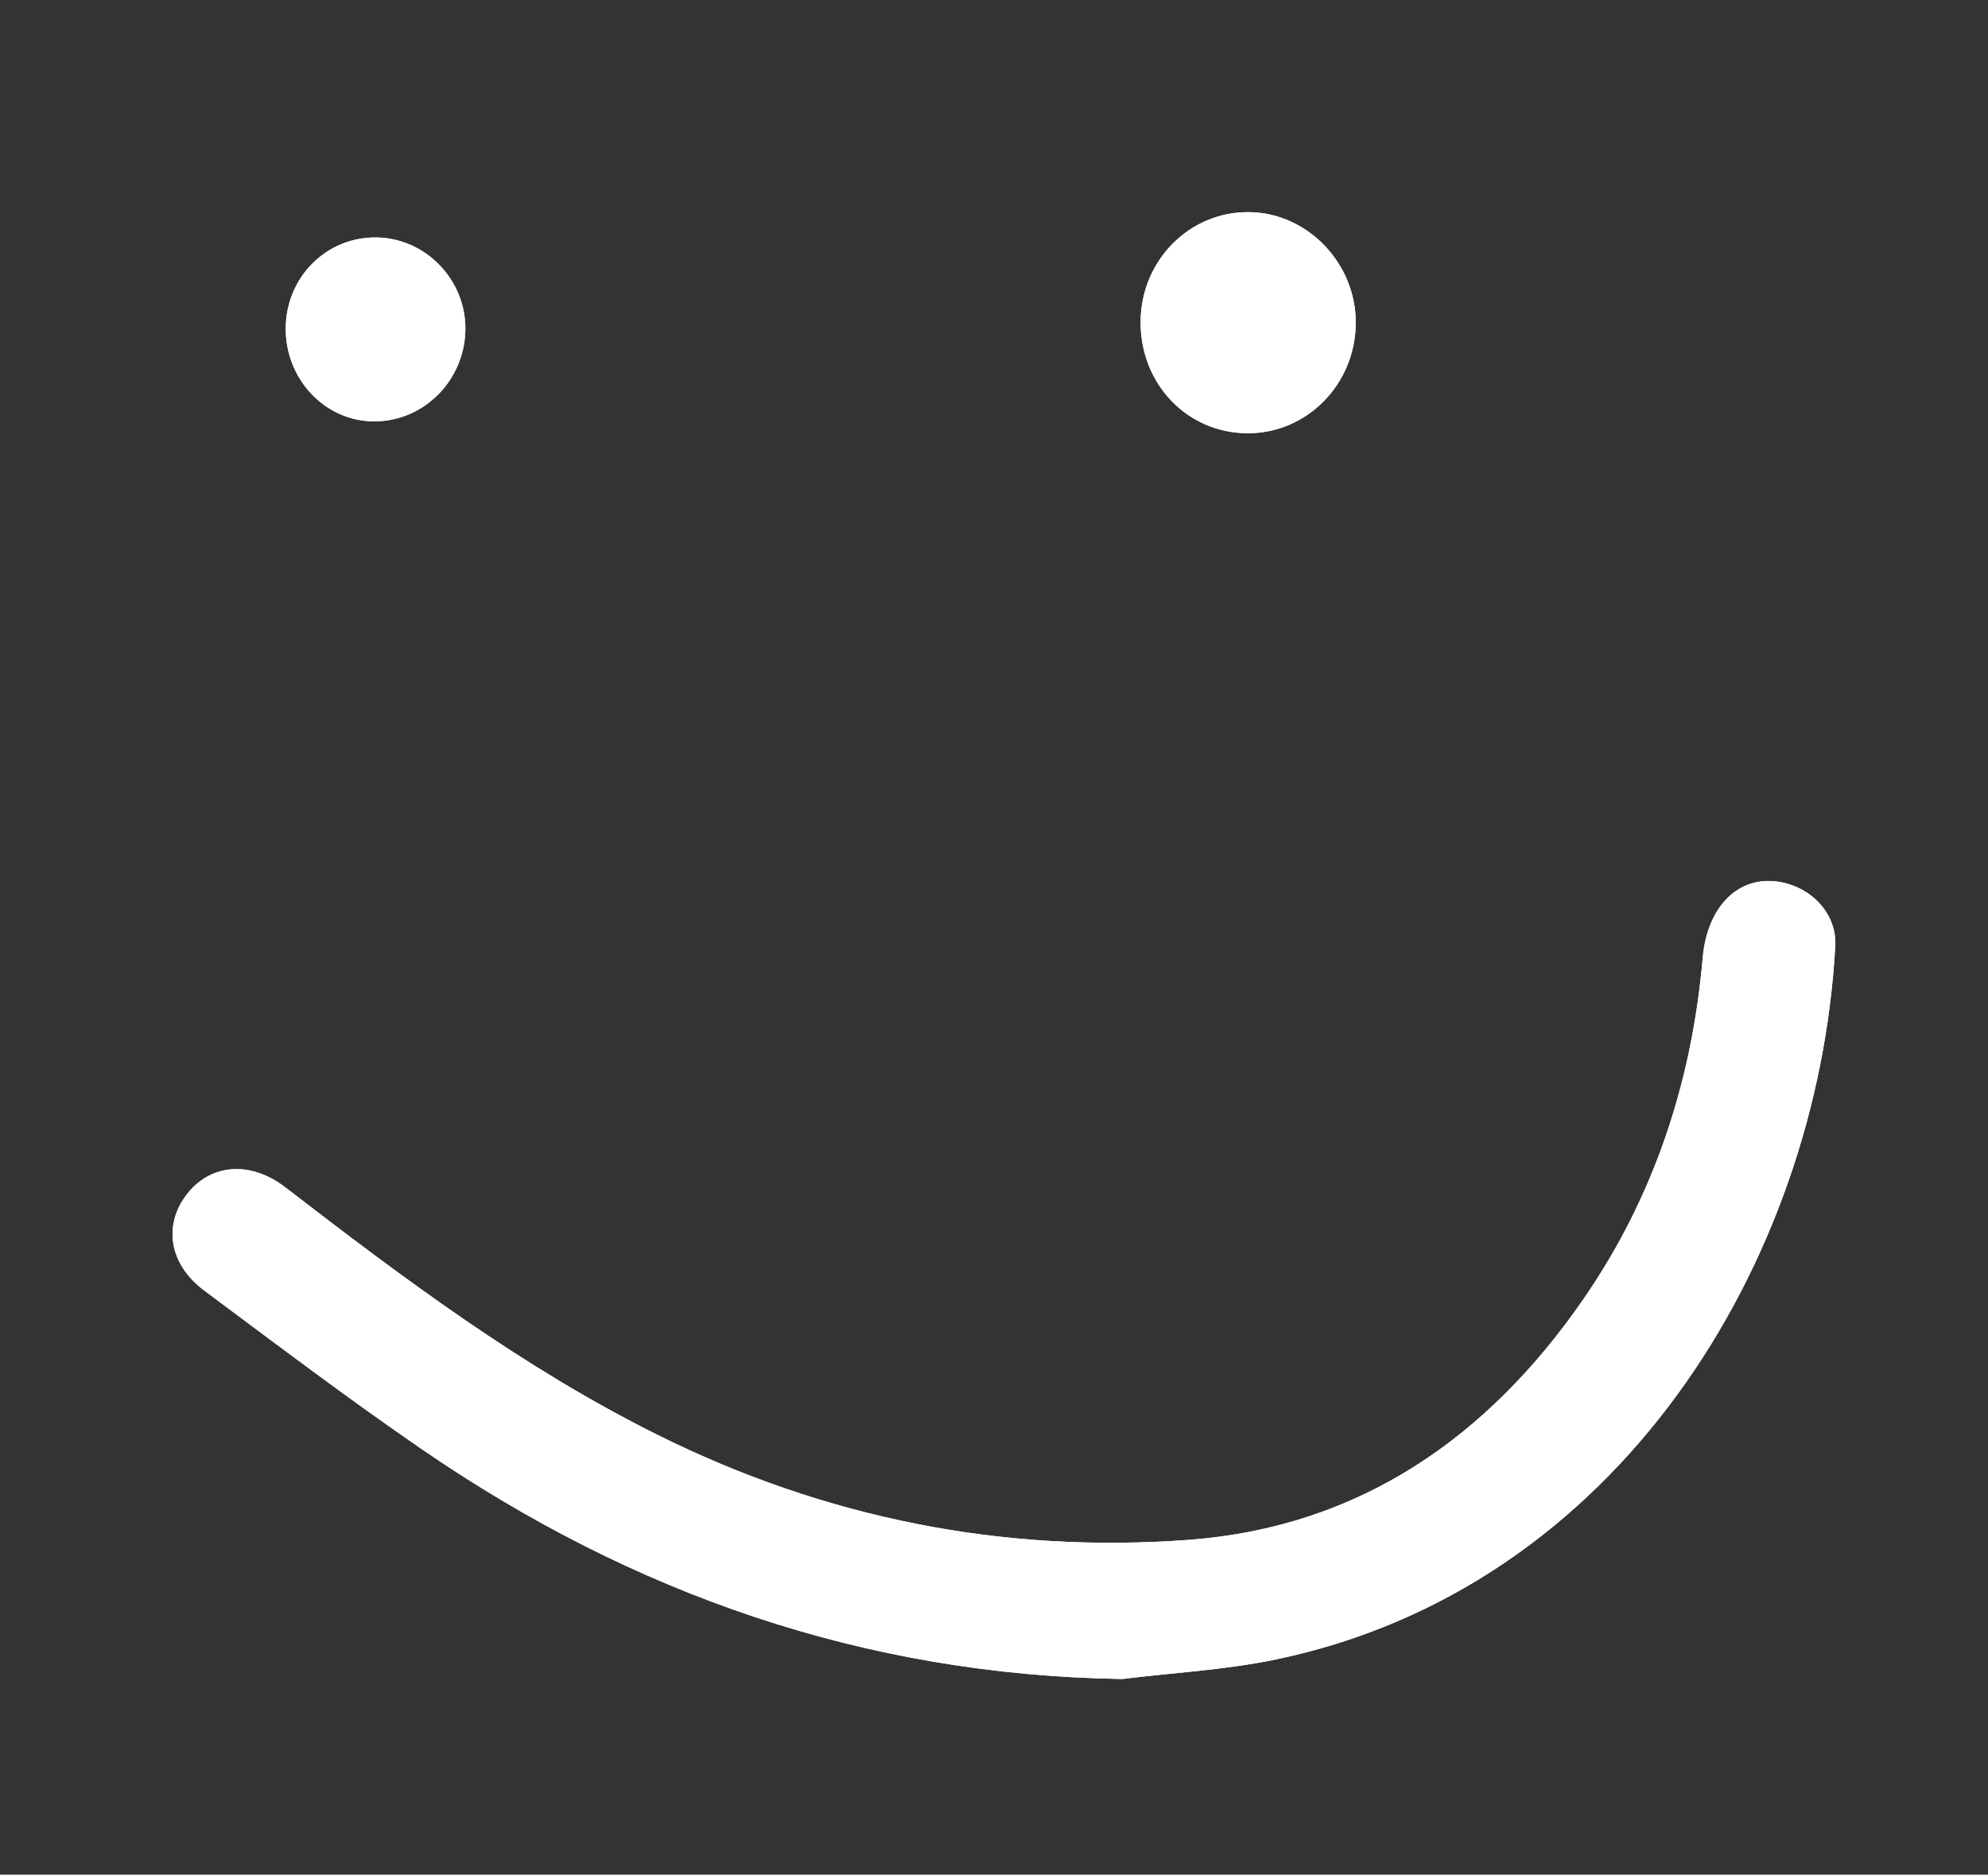<?xml version="1.0" encoding="UTF-8" standalone="no"?>
<!DOCTYPE svg PUBLIC "-//W3C//DTD SVG 1.1//EN" "http://www.w3.org/Graphics/SVG/1.1/DTD/svg11.dtd">
<svg width="100%" height="100%" viewBox="0 0 386 364" version="1.1" xmlns="http://www.w3.org/2000/svg" xmlns:xlink="http://www.w3.org/1999/xlink" xml:space="preserve" xmlns:serif="http://www.serif.com/" style="fill-rule:evenodd;clip-rule:evenodd;stroke-linejoin:round;stroke-miterlimit:2;">
    <rect x="0" y="0" width="386" height="364" fill="#333333" stroke="none"/>
    <g id="Layer-4" serif:id="Layer 4">
    </g>
    <g id="Artboard1" transform="matrix(0.931,0,0,0.879,-464.376,-289.615)">
        <rect x="498.662" y="329.451" width="413.565" height="413.565" style="fill:none;"/>
        <g id="Layer-1" serif:id="Layer 1" transform="matrix(1.074,0,0,1.138,-66.641,-44.802)">
            <g transform="matrix(1,0,0,1,581.966,632.253)">
                <path d="M0,-239.789C-0.136,-229.748 7.668,-221.516 17.275,-221.564C26.793,-221.613 34.616,-229.425 34.872,-239.135C35.129,-248.943 27.177,-257.216 17.448,-257.263C7.856,-257.309 0.132,-249.573 0,-239.789M186.725,-219.258C198.321,-219.197 207.752,-228.819 207.769,-240.725C207.785,-252.27 198.418,-262.007 187.135,-262.175C175.523,-262.349 166.045,-252.808 165.994,-240.893C165.942,-228.81 175.037,-219.318 186.725,-219.258M162.442,22.56C172.331,21.345 182.361,20.813 192.086,18.804C258.652,5.054 297.469,-58.289 300.89,-119.694C301.212,-125.47 297.034,-130.308 291.535,-131.833C282.922,-134.222 276.079,-128.089 275.145,-117.379C273.052,-93.363 265.722,-71.064 251.999,-51.19C233.445,-24.322 208.454,-6.918 175.358,-4.449C139.315,-1.759 104.769,-8.633 72.214,-24.817C46.083,-37.806 22.898,-55.166 -0.081,-72.871C-6.803,-78.05 -14.53,-77.492 -19.145,-71.603C-23.85,-65.6 -22.694,-57.961 -15.828,-52.847C-1.801,-42.401 12.154,-31.83 26.574,-21.945C67.443,6.07 112.369,21.798 162.442,22.56" style="fill:white;fill-rule:nonzero;"/>
            </g>
            <g transform="matrix(1,0,0,1,744.408,498.031)">
                <path d="M0,156.782C-50.073,156.02 -94.999,140.292 -135.868,112.277C-150.288,102.392 -164.243,91.821 -178.27,81.375C-185.136,76.261 -186.292,68.622 -181.586,62.619C-176.972,56.73 -169.245,56.172 -162.522,61.351C-139.544,79.055 -116.359,96.416 -90.228,109.405C-57.673,125.589 -23.127,132.463 12.916,129.773C46.012,127.303 71.003,109.9 89.557,83.032C103.28,63.158 110.61,40.859 112.703,16.843C113.637,6.133 120.48,0 129.093,2.388C134.592,3.914 138.771,8.752 138.448,14.528C135.027,75.932 96.21,139.276 29.645,153.026C19.919,155.035 9.889,155.567 0,156.782" style="fill:white;fill-rule:nonzero;"/>
            </g>
            <g transform="matrix(1,0.01,0.01,-1,768.486,412.993)">
                <path d="M0.206,-0C-11.483,-0.051 -20.668,9.353 -20.731,21.436C-20.794,33.351 -11.408,42.982 0.206,42.919C11.49,42.858 20.949,33.211 21.044,21.667C21.14,9.761 11.802,0.049 0.206,-0" style="fill:white;fill-rule:nonzero;"/>
            </g>
            <g transform="matrix(-0.019,1,1,0.019,600.167,375.355)">
                <path d="M17.448,-17.877C7.663,-17.928 -0.216,-10.351 -0.35,-0.76C-0.485,8.968 7.637,17.074 17.448,17.001C27.161,16.927 35.119,9.252 35.346,-0.263C35.574,-9.868 27.49,-17.825 17.448,-17.877" style="fill:white;fill-rule:nonzero;"/>
            </g>
        </g>
    </g>
</svg>
